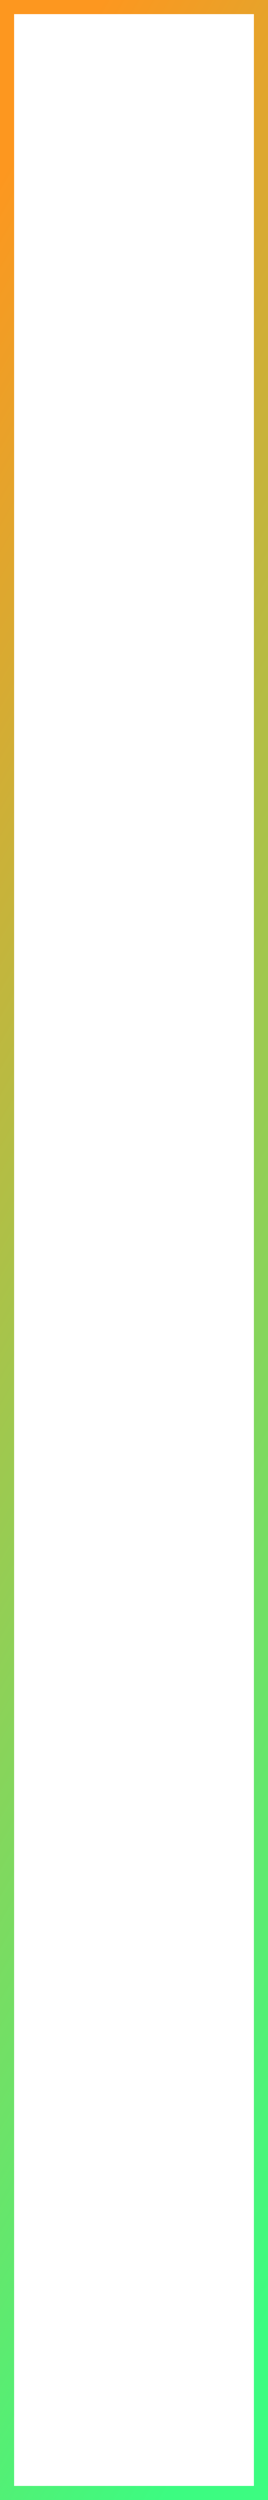 <svg id="aaf8fe49-299a-4b5d-8521-382936dab461" data-name="Layer 1" xmlns="http://www.w3.org/2000/svg" xmlns:xlink="http://www.w3.org/1999/xlink" viewBox="0 0 19 177">
	<defs>
		<style>
			.f1de665b-77f0-401b-8008-6aec1b36eb83 {
				fill: none;
				stroke-miterlimit: 10;
				stroke: url("#f6eec42c-191b-4824-844d-9a59ceb5bbd0");
			}
		</style>
		<linearGradient id="f6eec42c-191b-4824-844d-9a59ceb5bbd0" x1="54.87" y1="114.57" x2="-35.87" y2="62.43" gradientUnits="userSpaceOnUse"><stop offset="0.06" stop-color="#3cfc81"/><stop offset="0.94" stop-color="#fd971f"/></linearGradient>
	</defs>
	<rect class="f1de665b-77f0-401b-8008-6aec1b36eb83" x="0.5" y="0.5" width="18" height="176"/>
</svg>
